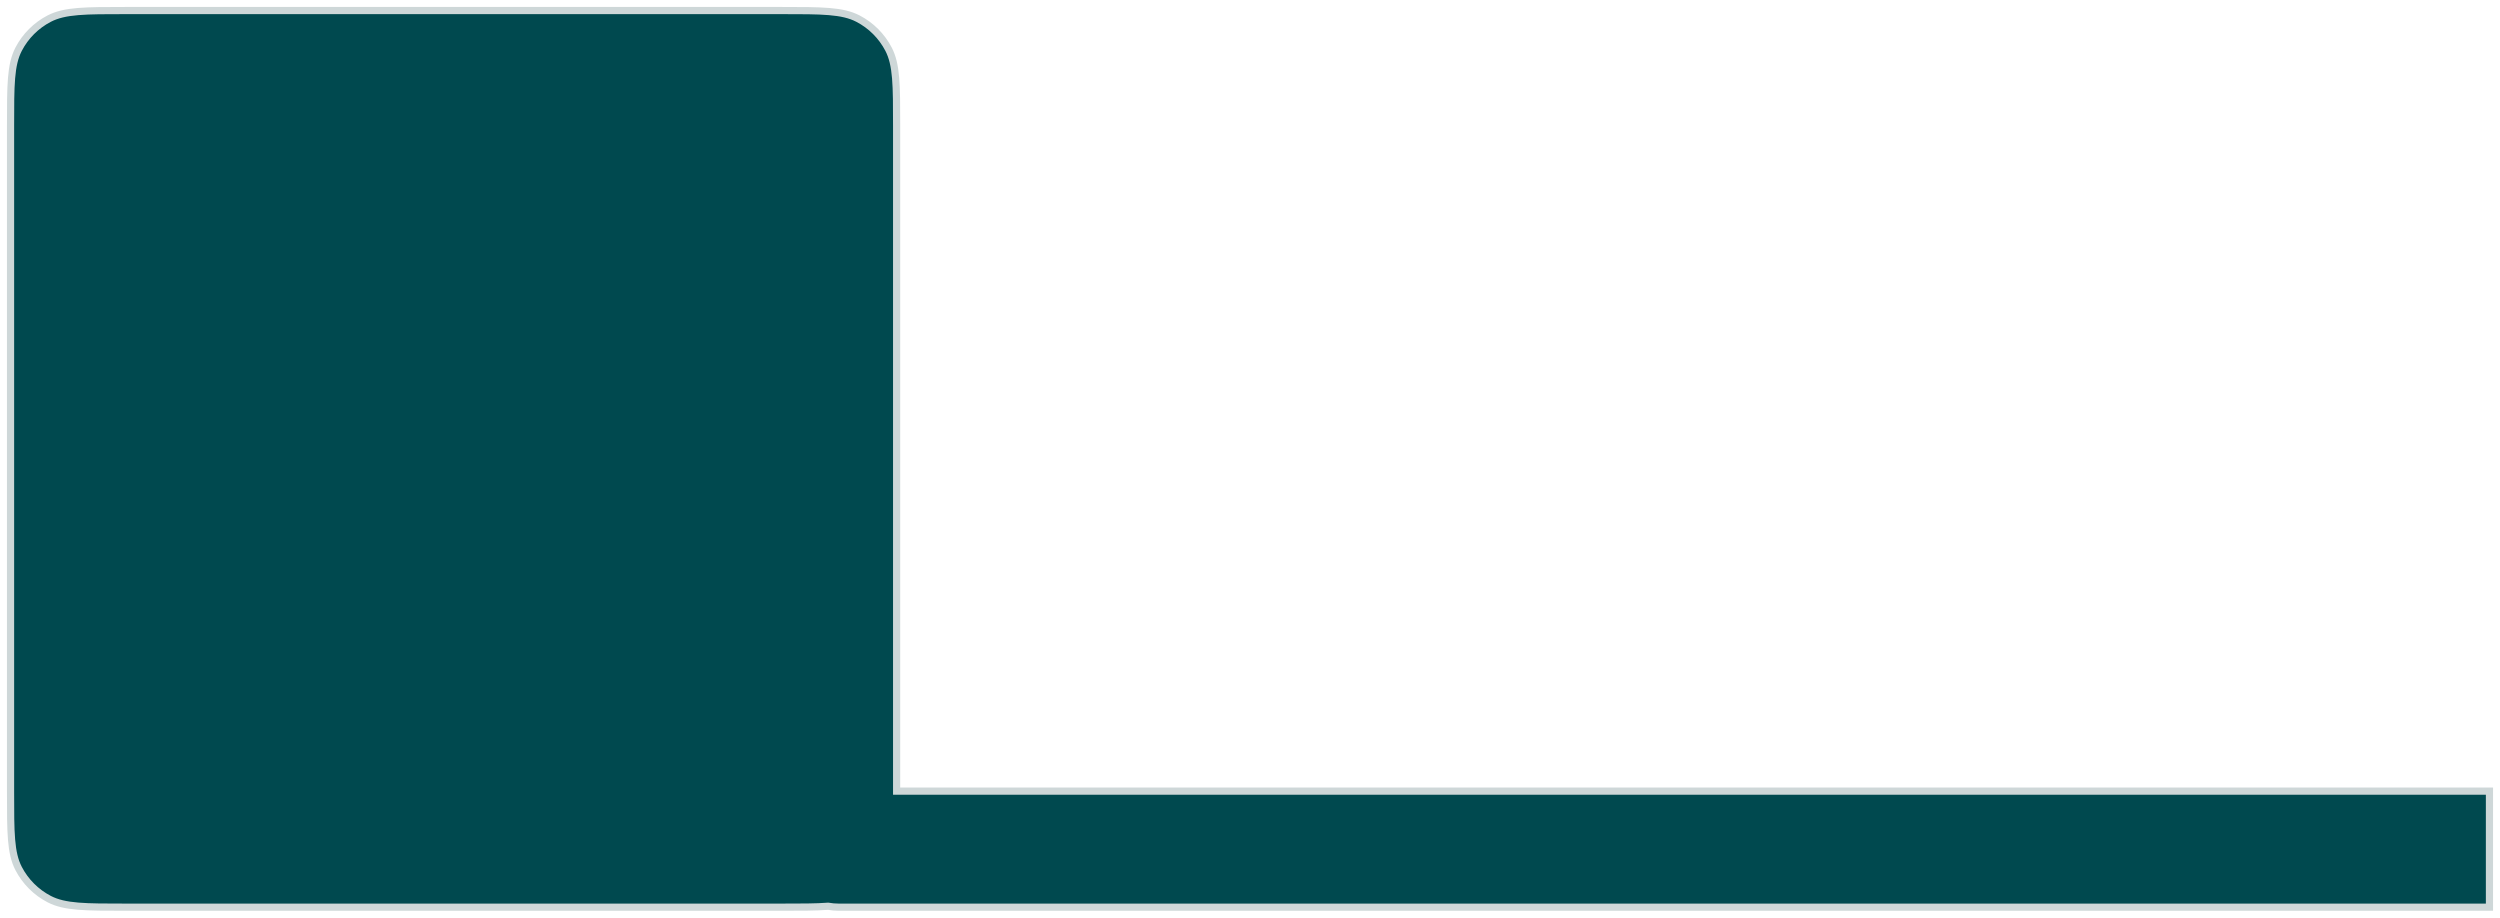<svg width="237" height="87" viewBox="0 0 237 87" fill="none" xmlns="http://www.w3.org/2000/svg">
<g filter="url(#filter0_ii_1726_39586)">
<path fill-rule="evenodd" clip-rule="evenodd" d="M1.765 82.336C1 80.863 1 78.928 1 75.057V11.943C1 8.072 1 6.137 1.765 4.664C2.41 3.422 3.422 2.41 4.664 1.765C6.137 1 8.072 1 11.943 1L74.057 1C77.928 1 79.863 1 81.336 1.765C82.578 2.41 83.59 3.422 84.235 4.664C85 6.137 85 8.072 85 11.943V75H236V86H79.5C79.162 86 78.832 85.969 78.51 85.911C77.373 86 75.945 86 74.057 86L11.943 86C8.072 86 6.137 86 4.664 85.235C3.422 84.59 2.41 83.578 1.765 82.336Z" fill="#00494F"/>
</g>
<path d="M1.765 82.336L2.067 82.18L2.067 82.18L1.765 82.336ZM1.765 4.664L2.067 4.82L2.067 4.82L1.765 4.664ZM4.664 1.765L4.507 1.464L4.507 1.464L4.664 1.765ZM11.943 1L11.943 1.34L11.943 1.34L11.943 1ZM74.057 1L74.057 0.66H74.057V1ZM81.336 1.765L81.18 2.067L81.18 2.067L81.336 1.765ZM84.235 4.664L83.933 4.82L83.933 4.82L84.235 4.664ZM85 75V75.34H84.66V75H85ZM236 75V74.66H236.34V75H236ZM236 86H236.34V86.34H236V86ZM78.51 85.911L78.484 85.572L78.528 85.569L78.571 85.577L78.51 85.911ZM74.057 86L74.057 85.66H74.057V86ZM11.943 86L11.943 86.34H11.943V86ZM4.664 85.235L4.507 85.536L4.507 85.536L4.664 85.235ZM1.34 75.057C1.34 76.998 1.34 78.433 1.434 79.568C1.528 80.698 1.714 81.5 2.067 82.18L1.464 82.493C1.052 81.7 0.854 80.797 0.757 79.624C0.66 78.455 0.66 76.987 0.66 75.057H1.34ZM1.34 11.943V75.057H0.66V11.943H1.34ZM2.067 4.82C1.714 5.5 1.528 6.302 1.434 7.432C1.34 8.567 1.34 10.002 1.34 11.943H0.66C0.66 10.013 0.66 8.545 0.757 7.376C0.854 6.203 1.052 5.3 1.464 4.507L2.067 4.82ZM4.82 2.067C3.641 2.679 2.679 3.641 2.067 4.82L1.464 4.507C2.141 3.204 3.203 2.141 4.507 1.464L4.82 2.067ZM11.943 1.34C10.002 1.34 8.567 1.34 7.432 1.434C6.302 1.528 5.5 1.714 4.82 2.067L4.507 1.464C5.3 1.052 6.203 0.854 7.376 0.757C8.545 0.66 10.013 0.66 11.943 0.66L11.943 1.34ZM74.057 1.34L11.943 1.34L11.943 0.66L74.057 0.66L74.057 1.34ZM81.18 2.067C80.5 1.714 79.698 1.528 78.568 1.434C77.433 1.34 75.998 1.34 74.057 1.34V0.66C75.987 0.66 77.455 0.66 78.624 0.757C79.797 0.854 80.7 1.052 81.493 1.464L81.18 2.067ZM83.933 4.82C83.321 3.641 82.359 2.679 81.18 2.067L81.493 1.464C82.796 2.141 83.859 3.203 84.536 4.507L83.933 4.82ZM84.66 11.943C84.66 10.002 84.66 8.567 84.566 7.432C84.472 6.302 84.286 5.5 83.933 4.82L84.536 4.507C84.948 5.3 85.146 6.203 85.243 7.376C85.34 8.545 85.34 10.013 85.34 11.943H84.66ZM84.66 75V11.943H85.34V75H84.66ZM236 75.34H85V74.66H236V75.34ZM235.66 86V75H236.34V86H235.66ZM79.5 85.66H236V86.34H79.5V85.66ZM78.571 85.577C78.872 85.632 79.183 85.66 79.5 85.66V86.34C79.142 86.34 78.791 86.308 78.45 86.246L78.571 85.577ZM74.057 85.66C75.95 85.66 77.362 85.66 78.484 85.572L78.537 86.25C77.383 86.34 75.94 86.34 74.057 86.34V85.66ZM11.943 85.66L74.057 85.66L74.057 86.34L11.943 86.34L11.943 85.66ZM4.82 84.933C5.5 85.286 6.302 85.472 7.432 85.566C8.567 85.66 10.002 85.66 11.943 85.66V86.34C10.013 86.34 8.545 86.34 7.376 86.243C6.203 86.146 5.3 85.948 4.507 85.536L4.82 84.933ZM2.067 82.18C2.679 83.359 3.641 84.321 4.82 84.933L4.507 85.536C3.203 84.859 2.141 83.796 1.464 82.493L2.067 82.18Z" fill="#CED7D8"/>
<defs>
<filter id="filter0_ii_1726_39586" x="-2.278" y="-2.278" width="241.556" height="91.555" filterUnits="userSpaceOnUse" color-interpolation-filters="sRGB">
<feFlood flood-opacity="0" result="BackgroundImageFix"/>
<feBlend mode="normal" in="SourceGraphic" in2="BackgroundImageFix" result="shape"/>
<feColorMatrix in="SourceAlpha" type="matrix" values="0 0 0 0 0 0 0 0 0 0 0 0 0 0 0 0 0 0 127 0" result="hardAlpha"/>
<feOffset dx="2.938" dy="2.938"/>
<feGaussianBlur stdDeviation="1.921"/>
<feComposite in2="hardAlpha" operator="arithmetic" k2="-1" k3="1"/>
<feColorMatrix type="matrix" values="0 0 0 0 0 0 0 0 0 0.176 0 0 0 0 0.192 0 0 0 1 0"/>
<feBlend mode="normal" in2="shape" result="effect1_innerShadow_1726_39586"/>
<feColorMatrix in="SourceAlpha" type="matrix" values="0 0 0 0 0 0 0 0 0 0 0 0 0 0 0 0 0 0 127 0" result="hardAlpha"/>
<feMorphology radius="1.629" operator="dilate" in="SourceAlpha" result="effect2_innerShadow_1726_39586"/>
<feOffset dx="-2.938" dy="-2.938"/>
<feGaussianBlur stdDeviation="2.443"/>
<feComposite in2="hardAlpha" operator="arithmetic" k2="-1" k3="1"/>
<feColorMatrix type="matrix" values="0 0 0 0 0 0 0 0 0 0.459 0 0 0 0 0.5 0 0 0 1 0"/>
<feBlend mode="normal" in2="effect1_innerShadow_1726_39586" result="effect2_innerShadow_1726_39586"/>
</filter>
</defs>
</svg>
